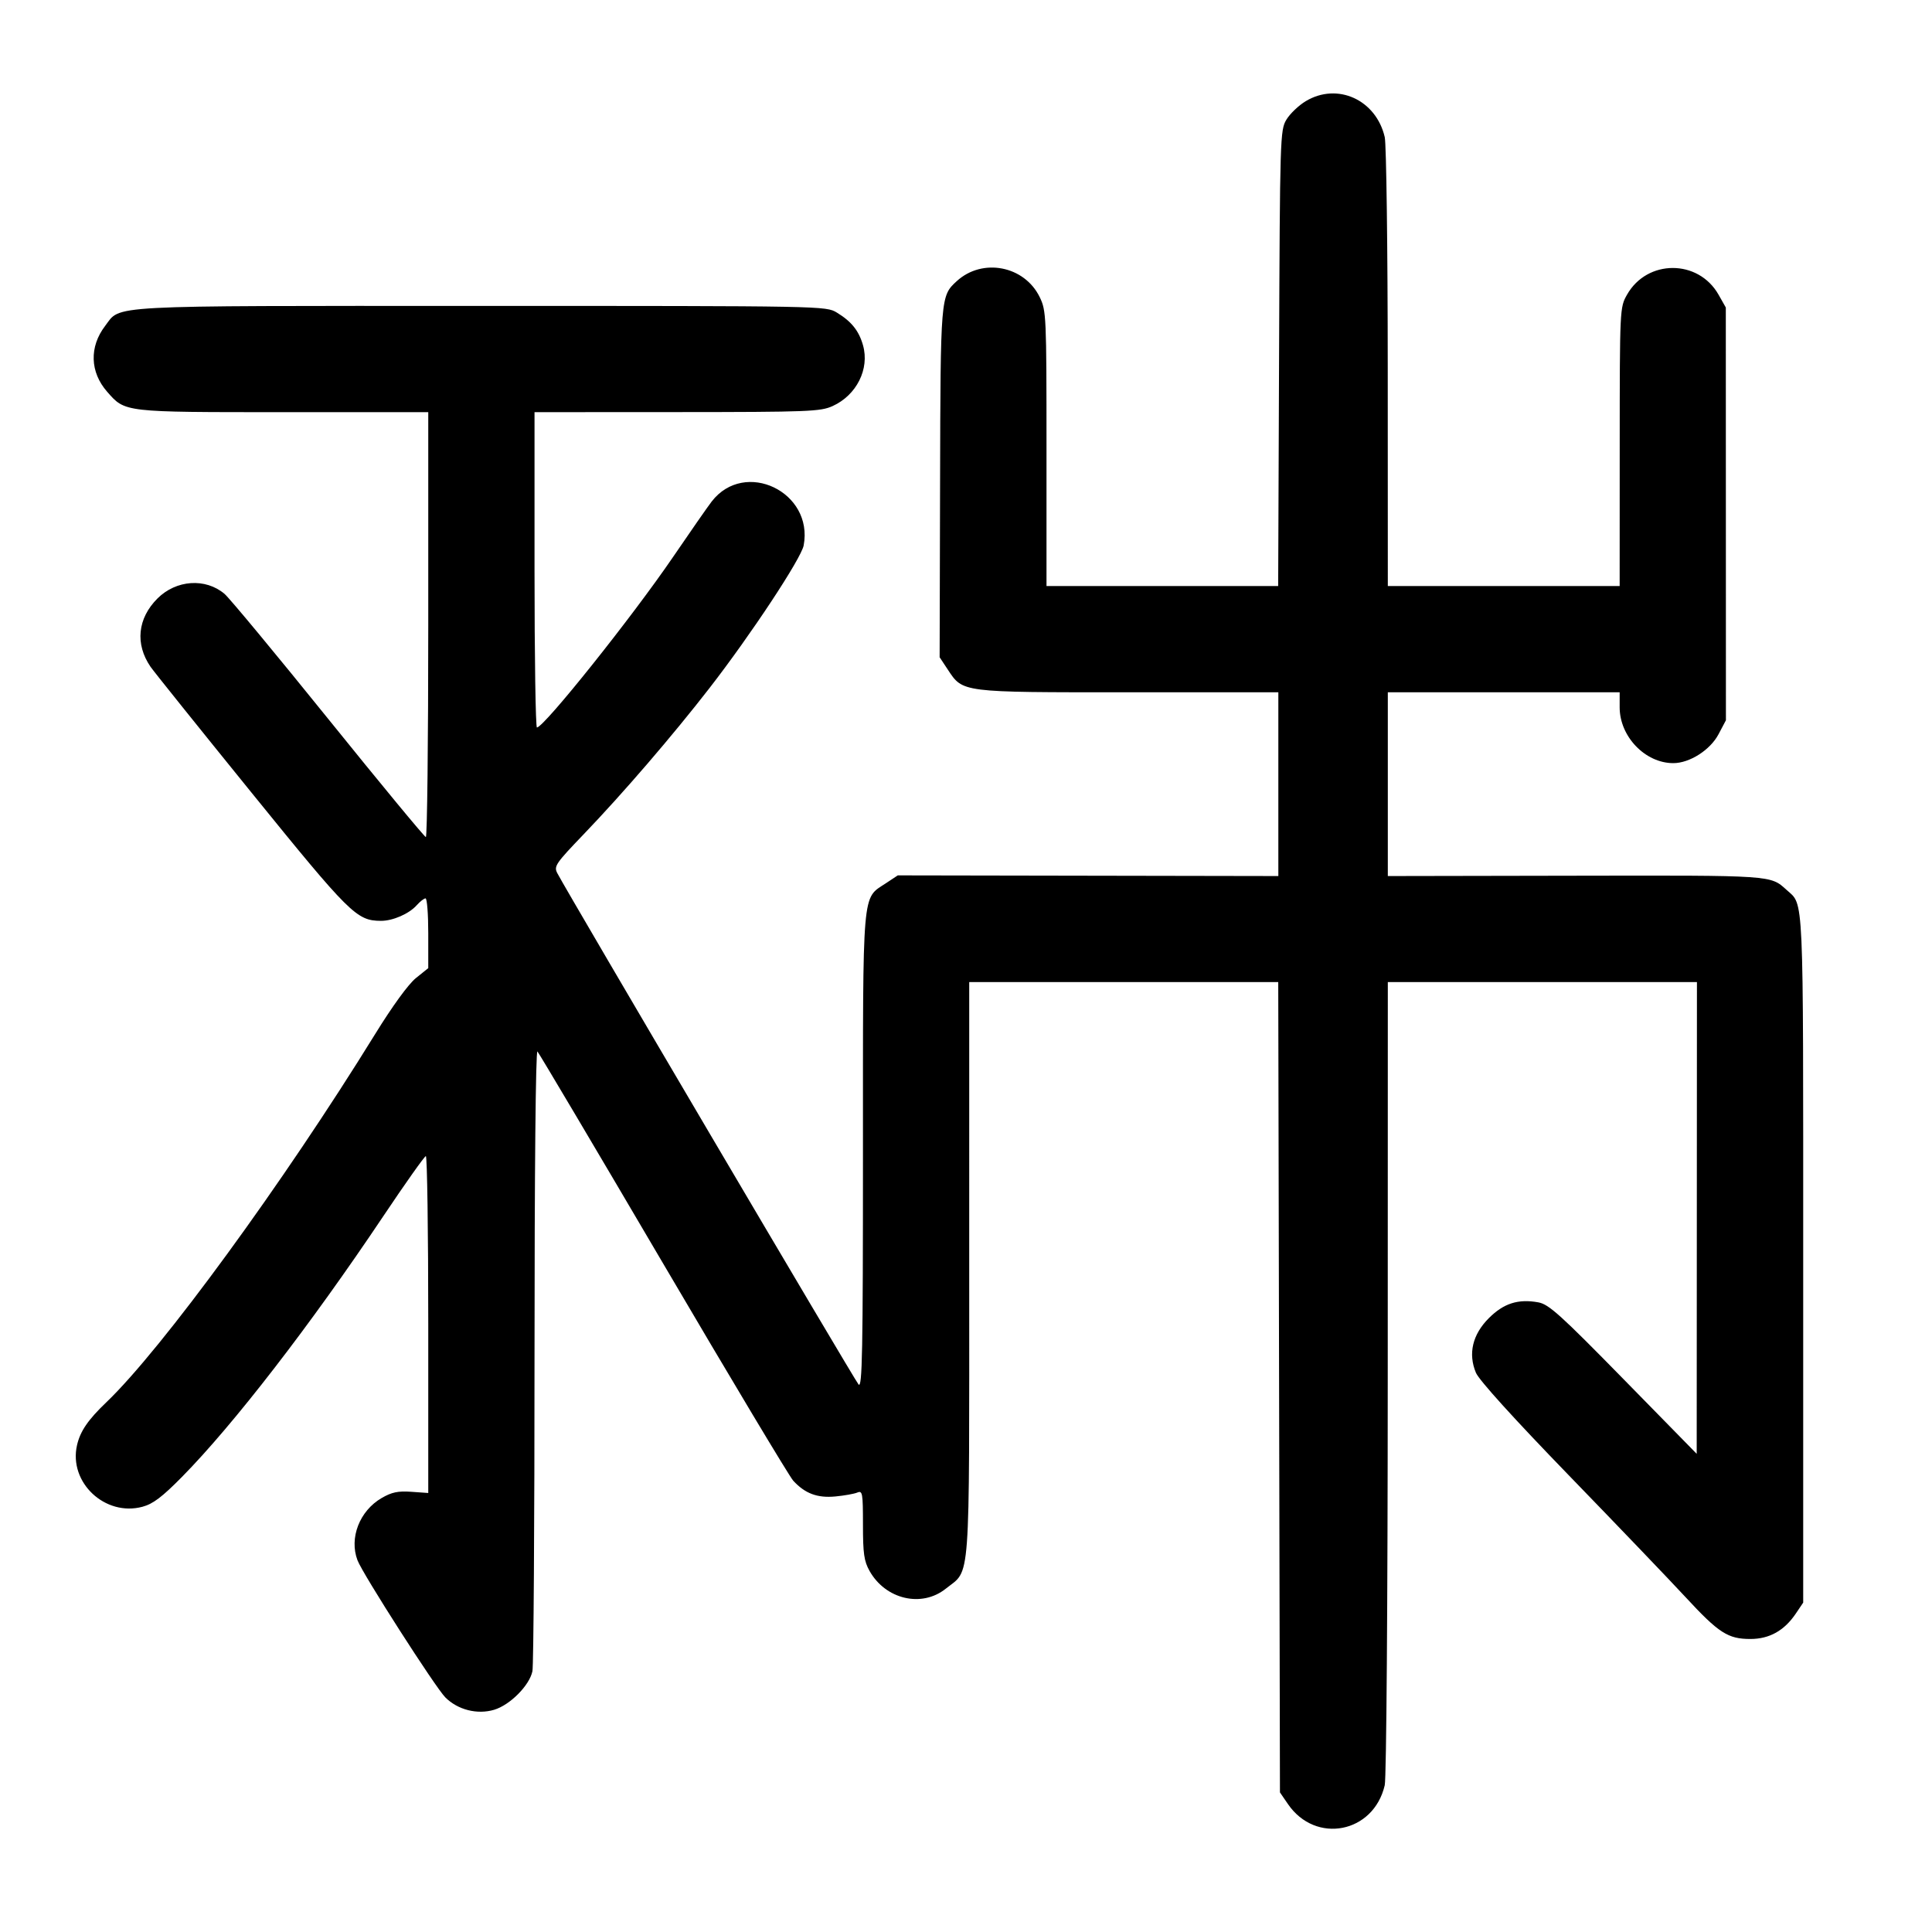 <svg width="1000" height="1000" viewBox="0 0 1000 1000" version="1.1" id="svg5" xmlns="http://www.w3.org/2000/svg" xmlns:svg="http://www.w3.org/2000/svg"><path d="M675.833 52.377 C 672.167 54.583,667.667 58.888,665.833 61.944 C 662.596 67.340,662.487 70.894,662.040 185.417 L 661.580 303.333 601.624 303.333 L 541.667 303.333 541.667 232.193 C 541.667 163.372,541.553 160.817,538.173 153.836 C 530.288 137.546,508.490 133.332,495.202 145.528 C 486.832 153.209,486.821 153.350,486.580 249.880 L 486.355 340.199 490.529 346.506 C 498.480 358.520,497.006 358.333,584.002 358.333 L 661.667 358.333 661.667 405.886 L 661.667 453.440 563.180 453.267 L 464.692 453.094 458.440 457.232 C 446.084 465.409,446.667 458.536,446.667 596.026 C 446.667 700.132,446.316 718.672,444.389 716.607 C 442.478 714.561,294.605 463.580,288.478 451.986 C 286.584 448.402,287.520 447.019,302.127 431.800 C 322.453 410.623,348.058 380.869,367.232 356.146 C 388.644 328.537,414.713 289.056,415.976 282.325 C 421.178 254.596,385.487 237.504,368.402 259.544 C 366.431 262.086,357.406 275.042,348.345 288.333 C 327.294 319.217,281.787 376.224,277.917 376.558 C 277.229 376.618,276.667 339.917,276.667 295.000 L 276.667 213.333 350.417 213.297 C 418.604 213.263,424.679 213.027,430.964 210.173 C 443.369 204.539,450.151 190.998,446.702 178.750 C 444.582 171.221,440.753 166.426,433.172 161.804 C 427.525 158.361,426.709 158.346,248.696 158.340 C 51.987 158.333,62.756 157.758,54.400 168.712 C 46.139 179.543,46.551 192.622,55.473 202.784 C 64.848 213.462,63.736 213.333,146.613 213.333 L 221.667 213.333 221.667 323.333 C 221.667 383.833,221.104 433.303,220.417 433.267 C 219.729 433.231,197.042 405.772,170.000 372.248 C 142.958 338.724,118.749 309.533,116.201 307.380 C 106.344 299.051,91.174 300.100,81.493 309.782 C 71.193 320.082,69.848 333.330,77.907 345.111 C 79.517 347.464,102.914 376.627,129.902 409.918 C 181.229 473.235,184.551 476.531,197.137 476.630 C 203.259 476.678,211.728 472.993,215.675 468.563 C 217.421 466.604,219.484 465.000,220.258 465.000 C 221.033 465.000,221.667 473.124,221.667 483.054 L 221.667 501.109 215.288 506.235 C 211.408 509.353,203.131 520.725,194.160 535.264 C 146.721 612.142,83.794 698.333,55.028 725.833 C 45.535 734.908,41.515 740.795,39.861 748.044 C 35.462 767.315,54.379 785.093,73.750 779.894 C 79.195 778.433,83.930 774.852,94.219 764.413 C 120.882 737.364,160.667 685.845,198.333 629.589 C 209.792 612.476,219.729 598.442,220.417 598.404 C 221.104 598.365,221.667 637.583,221.667 685.554 L 221.667 772.774 212.917 772.151 C 206.030 771.660,202.754 772.348,197.534 775.381 C 186.104 782.022,180.655 796.073,185.039 807.603 C 187.741 814.710,225.335 873.391,230.504 878.572 C 236.935 885.015,247.045 887.578,255.767 884.975 C 264.012 882.516,274.120 872.319,275.587 864.980 C 276.181 862.012,276.667 788.277,276.667 701.125 C 276.667 606.075,277.273 543.300,278.181 544.250 C 279.014 545.121,308.335 594.583,343.339 654.167 C 378.343 713.750,408.599 764.259,410.575 766.408 C 416.686 773.058,423.058 775.445,432.356 774.568 C 437.019 774.128,442.146 773.215,443.750 772.539 C 446.423 771.413,446.667 772.804,446.667 789.178 C 446.667 804.113,447.228 808.046,450.089 813.135 C 458.376 827.879,477.089 832.241,489.502 822.322 C 502.530 811.912,501.661 823.719,501.664 657.083 L 501.667 508.333 581.641 508.333 L 661.616 508.333 662.058 718.039 L 662.500 927.745 666.638 933.784 C 680.974 954.705,710.979 948.868,716.738 924.038 C 717.603 920.305,718.271 829.716,718.294 712.917 L 718.333 508.333 798.333 508.333 L 878.333 508.333 878.272 630.417 L 878.211 752.500 840.356 713.867 C 807.657 680.497,801.649 675.079,796.250 674.098 C 785.804 672.200,778.304 674.591,770.629 682.265 C 762.156 690.739,759.807 700.655,763.933 710.532 C 765.529 714.352,783.641 734.347,812.132 763.742 C 837.235 789.642,864.366 817.958,872.423 826.667 C 889.633 845.268,894.381 848.333,905.978 848.333 C 915.859 848.333,923.550 844.025,929.544 835.131 L 933.333 829.507 933.333 651.337 C 933.333 459.242,933.764 468.801,924.742 460.625 C 916.287 452.963,918.037 453.081,815.716 453.267 L 718.333 453.443 718.333 405.888 L 718.333 358.333 778.333 358.333 L 838.333 358.333 838.333 366.104 C 838.333 381.241,851.553 395.000,866.097 395.000 C 874.544 395.000,885.192 388.204,889.495 380.067 L 893.333 372.809 893.306 265.988 L 893.278 159.167 889.522 152.534 C 879.079 134.096,852.587 134.096,842.145 152.534 C 838.409 159.131,838.388 159.557,838.361 231.250 L 838.333 303.333 778.333 303.333 L 718.333 303.333 718.294 190.417 C 718.272 128.313,717.571 74.558,716.738 70.962 C 712.250 51.613,692.224 42.513,675.833 52.377 " stroke="none" fill-rule="evenodd" fill="#000000"></path></svg>
